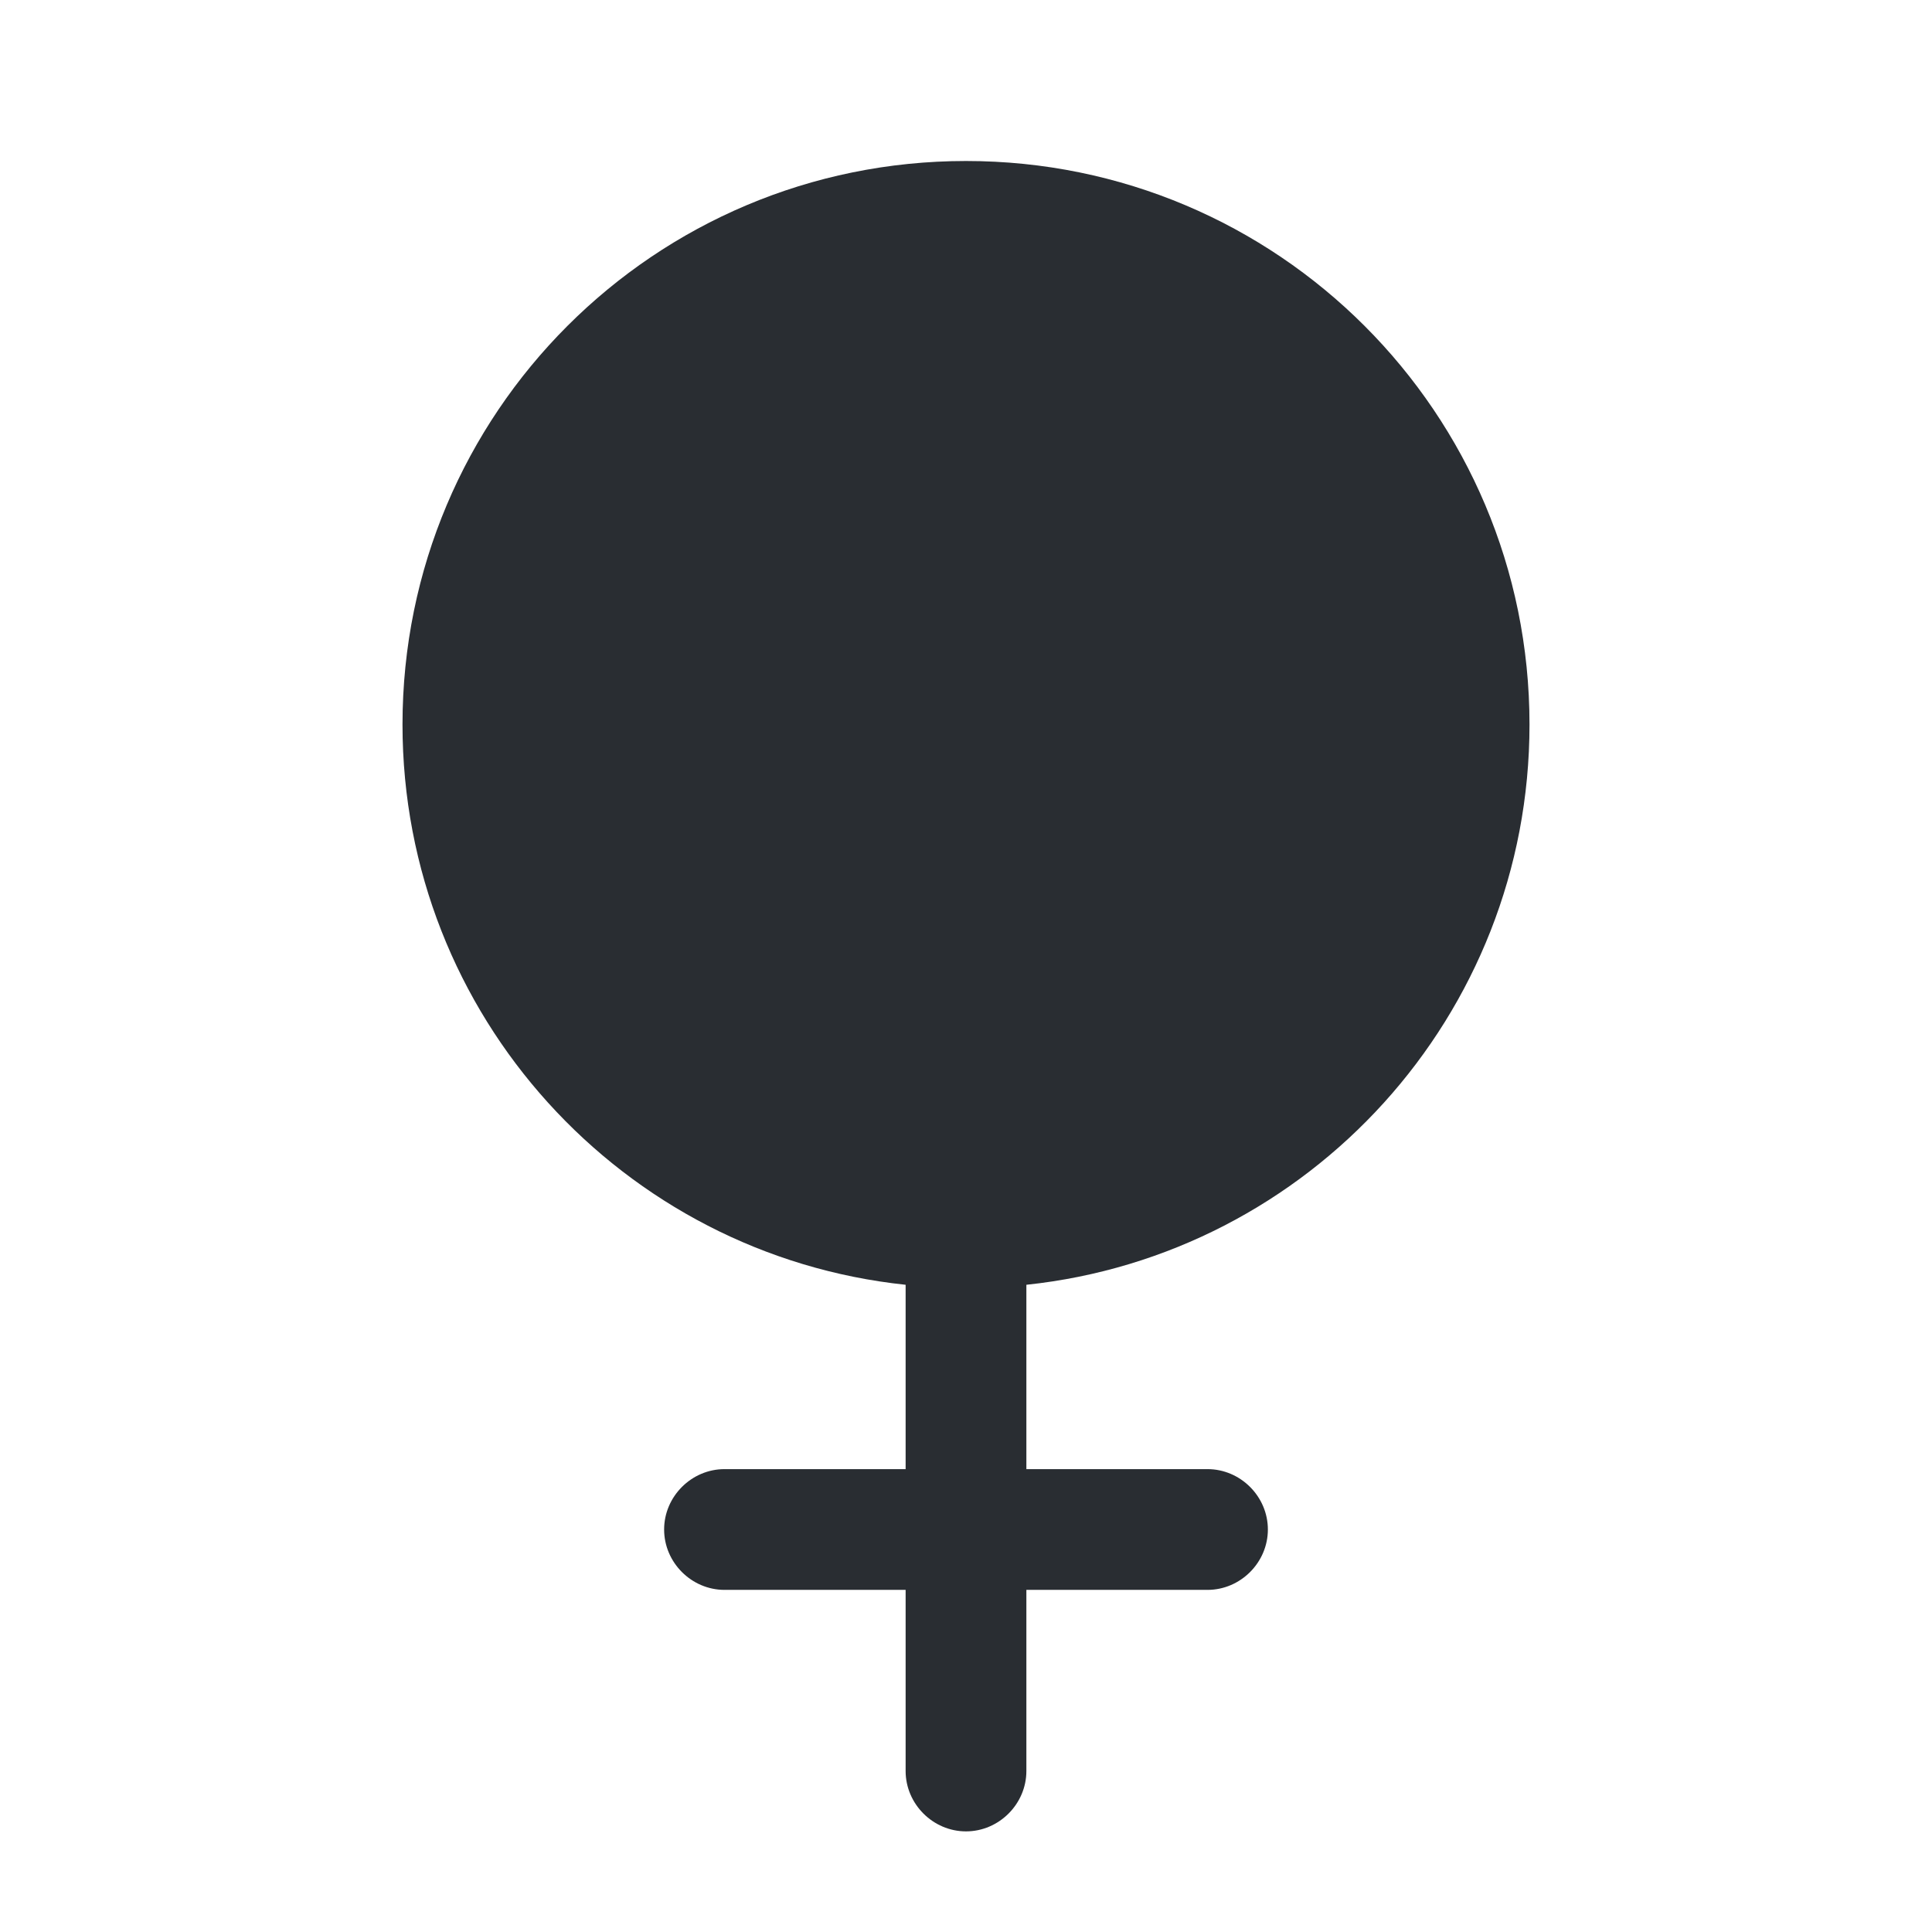 <svg width="100%" height="100%" viewBox="0 0 24 24" fill="none" xmlns="http://www.w3.org/2000/svg">
<path d="M19 9C19 5.13 15.87 2 12 2C8.13 2 5 5.13 5 9C5 12.62 7.74 15.59 11.25 15.96V18.25H9C8.59 18.25 8.25 18.59 8.25 19C8.25 19.41 8.59 19.75 9 19.75H11.25V22C11.25 22.41 11.59 22.75 12 22.75C12.41 22.75 12.75 22.41 12.75 22V19.75H15C15.41 19.75 15.75 19.41 15.75 19C15.75 18.59 15.41 18.25 15 18.25H12.75V15.96C16.26 15.59 19 12.62 19 9Z" fill="#292D32"/>
</svg>
